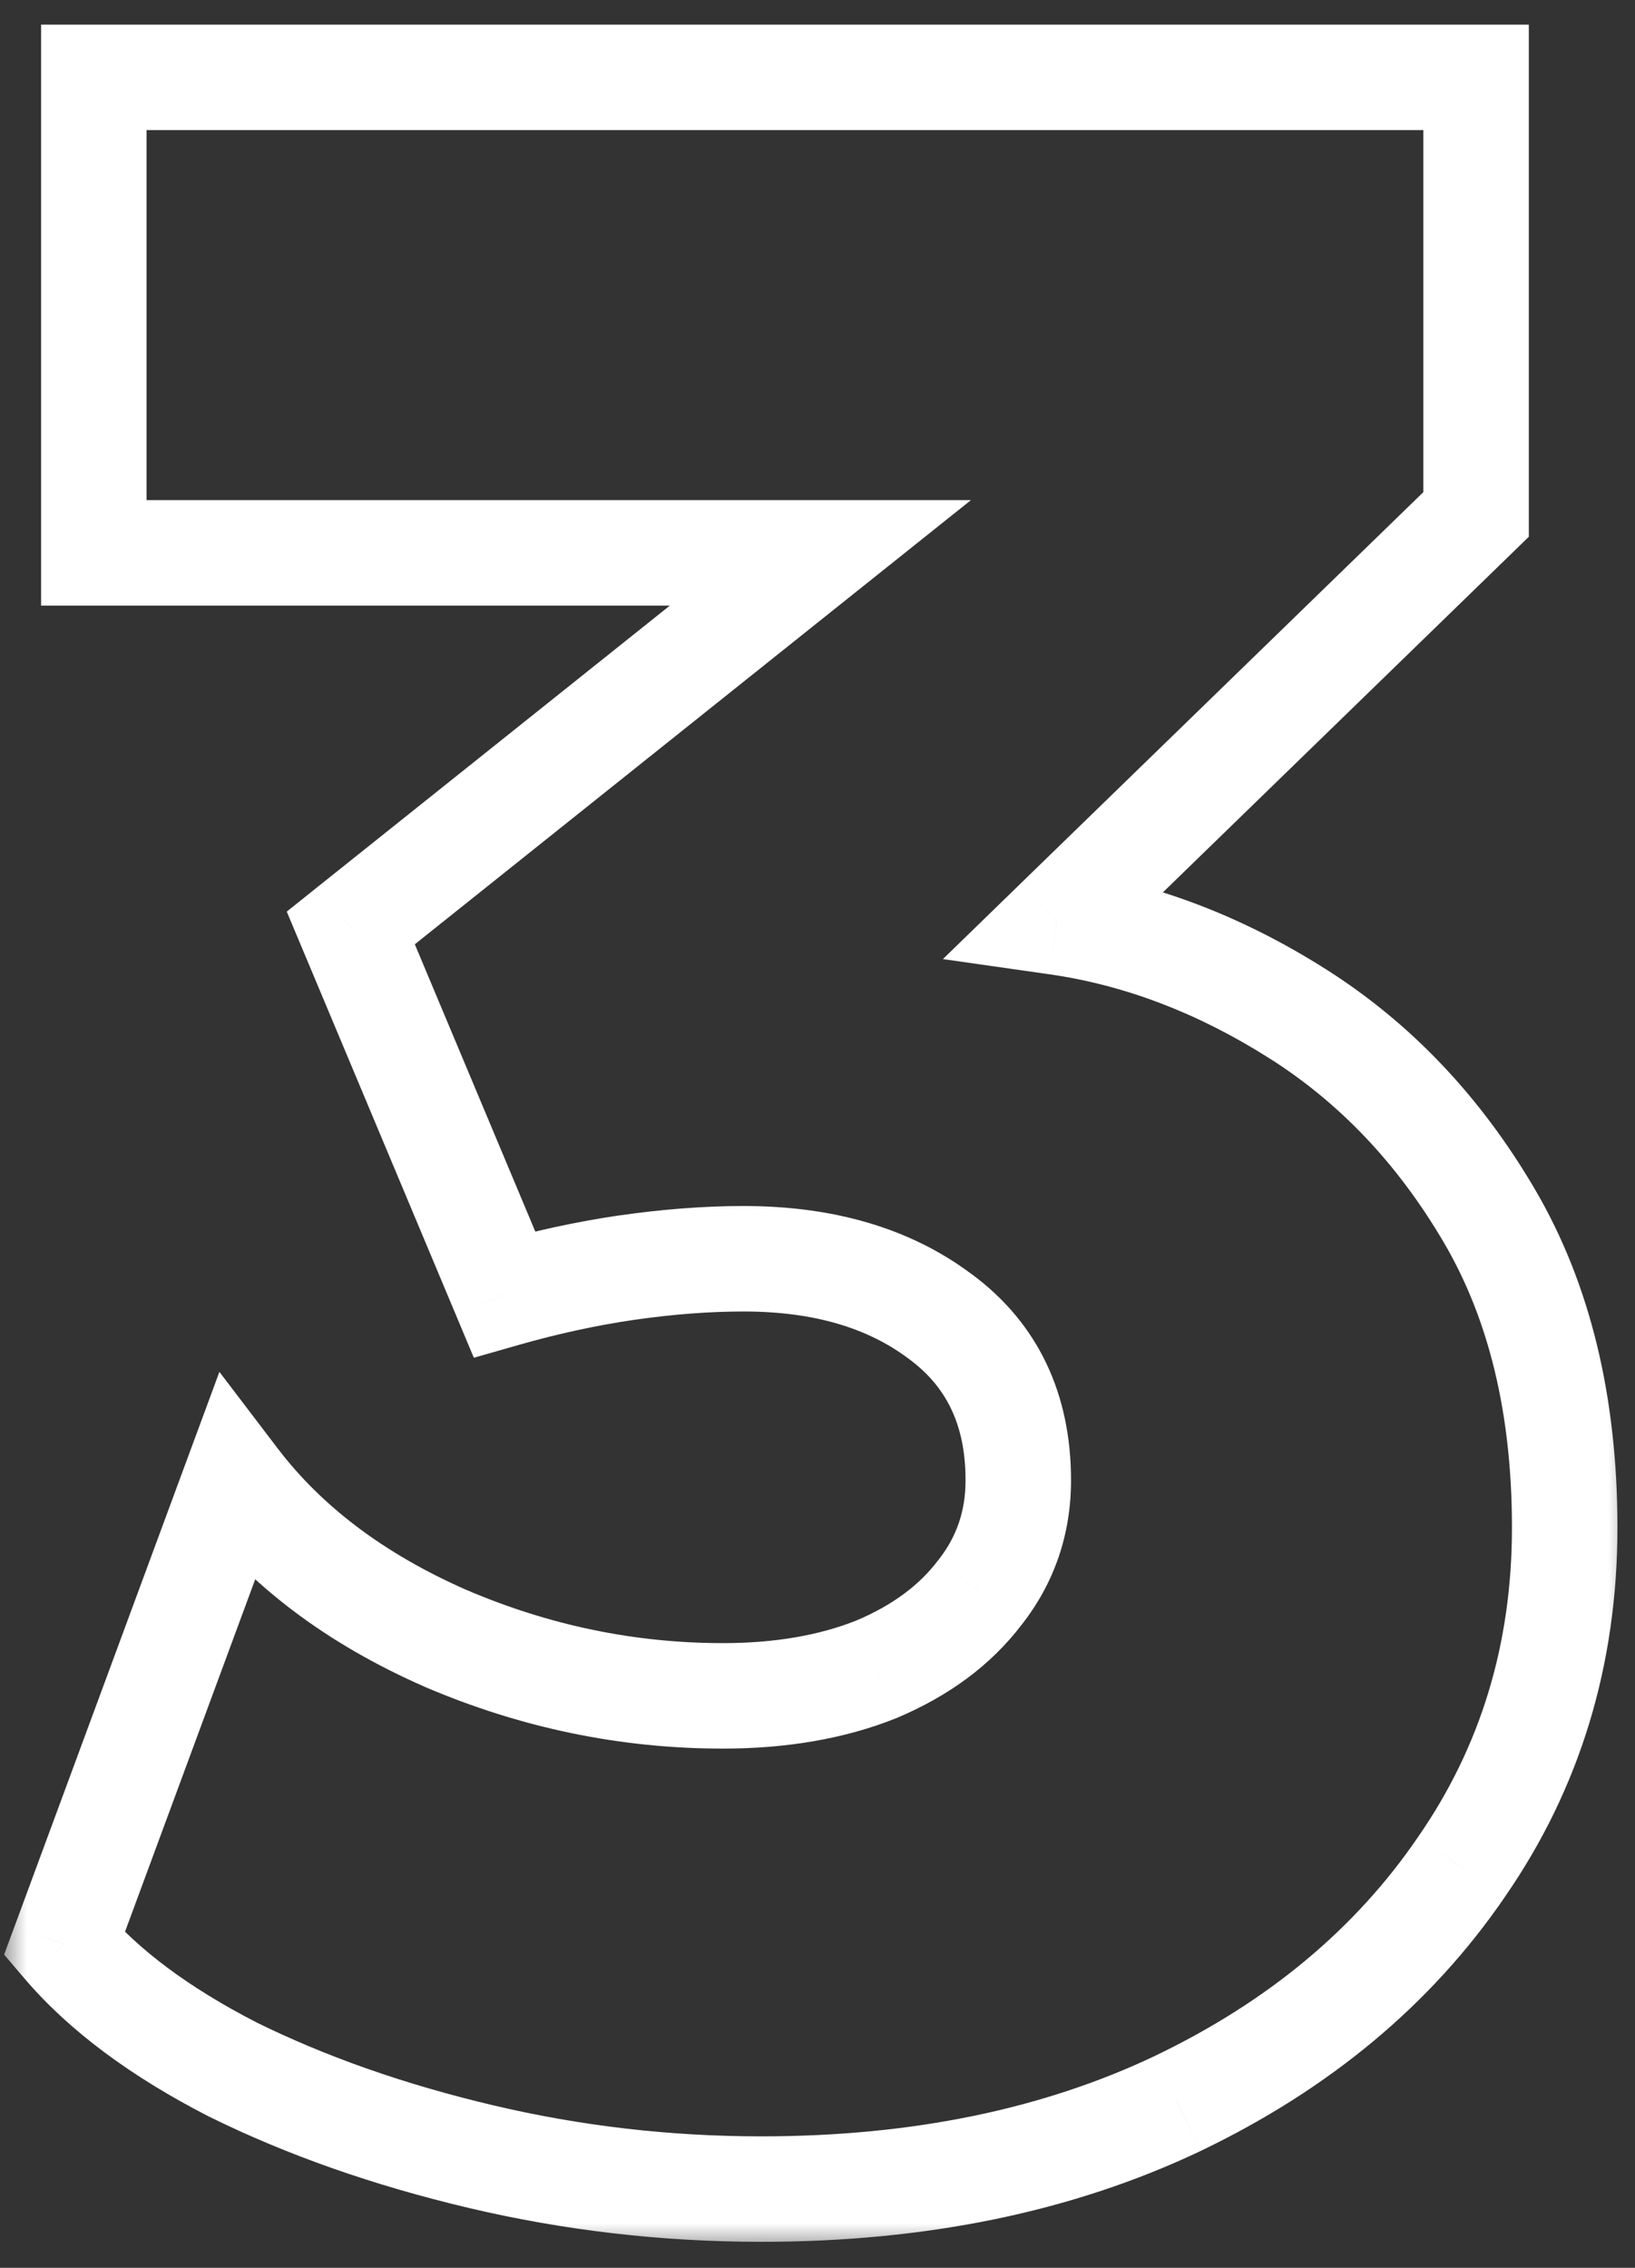 <svg width="31" height="43" viewBox="0 0 31 43" fill="none" xmlns="http://www.w3.org/2000/svg">
<rect x="0" y="0" width="31" height="43" fill="#333333" stroke="none"/>
<mask id="path-1-outside-1_4223_2616" maskUnits="userSpaceOnUse" x="0" y="-0.333" width="31" height="43" fill="black">
<rect fill="white" y="-0.333" width="31" height="43"/>
<path d="M14.435 41.507C12.624 41.507 10.851 41.301 9.115 40.891C7.379 40.48 5.811 39.929 4.411 39.239C3.03 38.529 1.966 37.736 1.219 36.859L4.467 28.067C5.419 29.317 6.744 30.316 8.443 31.063C10.142 31.791 11.896 32.155 13.707 32.155C14.808 32.155 15.779 31.987 16.619 31.651C17.459 31.296 18.112 30.811 18.579 30.195C19.064 29.579 19.307 28.869 19.307 28.067C19.307 26.723 18.812 25.687 17.823 24.959C16.852 24.231 15.611 23.867 14.099 23.867C13.408 23.867 12.671 23.923 11.887 24.035C11.122 24.147 10.347 24.315 9.563 24.539L6.651 17.595L15.555 10.483H1.779V1.467H27.987V9.755L20.035 17.483C21.603 17.707 23.124 18.285 24.599 19.219C26.074 20.152 27.287 21.431 28.239 23.055C29.191 24.679 29.667 26.648 29.667 28.963C29.667 31.371 29.014 33.517 27.707 35.403C26.419 37.288 24.627 38.781 22.331 39.883C20.054 40.965 17.422 41.507 14.435 41.507Z"/>
</mask>
<path d="M9.115 40.891L8.885 41.864L9.115 40.891ZM4.411 39.239L3.954 40.128L3.961 40.132L3.969 40.135L4.411 39.239ZM1.219 36.859L0.281 36.512L0.078 37.061L0.458 37.507L1.219 36.859ZM4.467 28.067L5.263 27.461L4.16 26.012L3.529 27.72L4.467 28.067ZM8.443 31.063L8.041 31.978L8.049 31.982L8.443 31.063ZM16.619 31.651L16.991 32.579L16.999 32.576L17.008 32.572L16.619 31.651ZM18.579 30.195L17.794 29.576L17.788 29.583L17.782 29.591L18.579 30.195ZM17.823 24.959L17.223 25.759L17.23 25.764L17.823 24.959ZM11.887 24.035L11.746 23.045L11.742 23.045L11.887 24.035ZM9.563 24.539L8.641 24.925L8.984 25.744L9.838 25.5L9.563 24.539ZM6.651 17.595L6.027 16.813L5.437 17.285L5.729 17.981L6.651 17.595ZM15.555 10.483L16.179 11.264L18.409 9.483H15.555V10.483ZM1.779 10.483H0.779V11.483H1.779V10.483ZM1.779 1.467V0.467H0.779V1.467H1.779ZM27.987 1.467H28.987V0.467H27.987V1.467ZM27.987 9.755L28.684 10.472L28.987 10.177V9.755H27.987ZM20.035 17.483L19.338 16.765L17.878 18.185L19.894 18.473L20.035 17.483ZM28.239 23.055L29.102 22.549L28.239 23.055ZM27.707 35.403L26.885 34.833L26.881 34.839L27.707 35.403ZM22.331 39.883L22.76 40.786L22.764 40.784L22.331 39.883ZM14.435 40.507C12.701 40.507 11.005 40.31 9.345 39.917L8.885 41.864C10.697 42.292 12.548 42.507 14.435 42.507V40.507ZM9.345 39.917C7.672 39.522 6.177 38.995 4.853 38.342L3.969 40.135C5.445 40.864 7.086 41.438 8.885 41.864L9.345 39.917ZM4.868 38.349C3.565 37.68 2.619 36.96 1.981 36.211L0.458 37.507C1.313 38.512 2.495 39.379 3.954 40.128L4.868 38.349ZM2.157 37.205L5.405 28.413L3.529 27.72L0.281 36.512L2.157 37.205ZM3.671 28.672C4.743 30.08 6.215 31.175 8.041 31.978L8.845 30.147C7.274 29.456 6.095 28.554 5.263 27.461L3.671 28.672ZM8.049 31.982C9.87 32.762 11.758 33.155 13.707 33.155V31.155C12.035 31.155 10.414 30.819 8.837 30.143L8.049 31.982ZM13.707 33.155C14.909 33.155 16.01 32.971 16.991 32.579L16.248 30.722C15.548 31.002 14.708 31.155 13.707 31.155V33.155ZM17.008 32.572C17.98 32.161 18.786 31.578 19.376 30.799L17.782 29.591C17.439 30.044 16.938 30.431 16.23 30.729L17.008 32.572ZM19.365 30.814C19.992 30.017 20.307 29.088 20.307 28.067H18.307C18.307 28.651 18.137 29.141 17.794 29.576L19.365 30.814ZM20.307 28.067C20.307 26.439 19.688 25.089 18.416 24.153L17.23 25.764C17.937 26.284 18.307 27.006 18.307 28.067H20.307ZM18.423 24.159C17.241 23.272 15.773 22.867 14.099 22.867V24.867C15.449 24.867 16.464 25.189 17.223 25.759L18.423 24.159ZM14.099 22.867C13.355 22.867 12.57 22.927 11.746 23.045L12.028 25.025C12.772 24.918 13.462 24.867 14.099 24.867V22.867ZM11.742 23.045C10.931 23.164 10.113 23.342 9.288 23.577L9.838 25.5C10.581 25.288 11.313 25.129 12.032 25.024L11.742 23.045ZM10.485 24.152L7.573 17.208L5.729 17.981L8.641 24.925L10.485 24.152ZM7.275 18.376L16.179 11.264L14.931 9.701L6.027 16.813L7.275 18.376ZM15.555 9.483H1.779V11.483H15.555V9.483ZM2.779 10.483V1.467H0.779V10.483H2.779ZM1.779 2.467H27.987V0.467H1.779V2.467ZM26.987 1.467V9.755H28.987V1.467H26.987ZM27.29 9.037L19.338 16.765L20.732 18.2L28.684 10.472L27.29 9.037ZM19.894 18.473C21.308 18.675 22.697 19.198 24.064 20.064L25.134 18.374C23.552 17.372 21.898 16.739 20.177 16.493L19.894 18.473ZM24.064 20.064C25.394 20.905 26.498 22.063 27.376 23.56L29.102 22.549C28.076 20.798 26.754 19.399 25.134 18.374L24.064 20.064ZM27.376 23.56C28.22 24.999 28.667 26.785 28.667 28.963H30.667C30.667 26.511 30.162 24.358 29.102 22.549L27.376 23.56ZM28.667 28.963C28.667 31.178 28.07 33.124 26.885 34.833L28.529 35.972C29.958 33.911 30.667 31.564 30.667 28.963H28.667ZM26.881 34.839C25.704 36.562 24.055 37.947 21.899 38.981L22.764 40.784C25.199 39.616 27.135 38.013 28.533 35.967L26.881 34.839ZM21.902 38.98C19.781 39.988 17.3 40.507 14.435 40.507V42.507C17.543 42.507 20.326 41.943 22.76 40.786L21.902 38.98Z" fill="white" mask="url(#path-1-outside-1_4223_2616)"/>
</svg>
